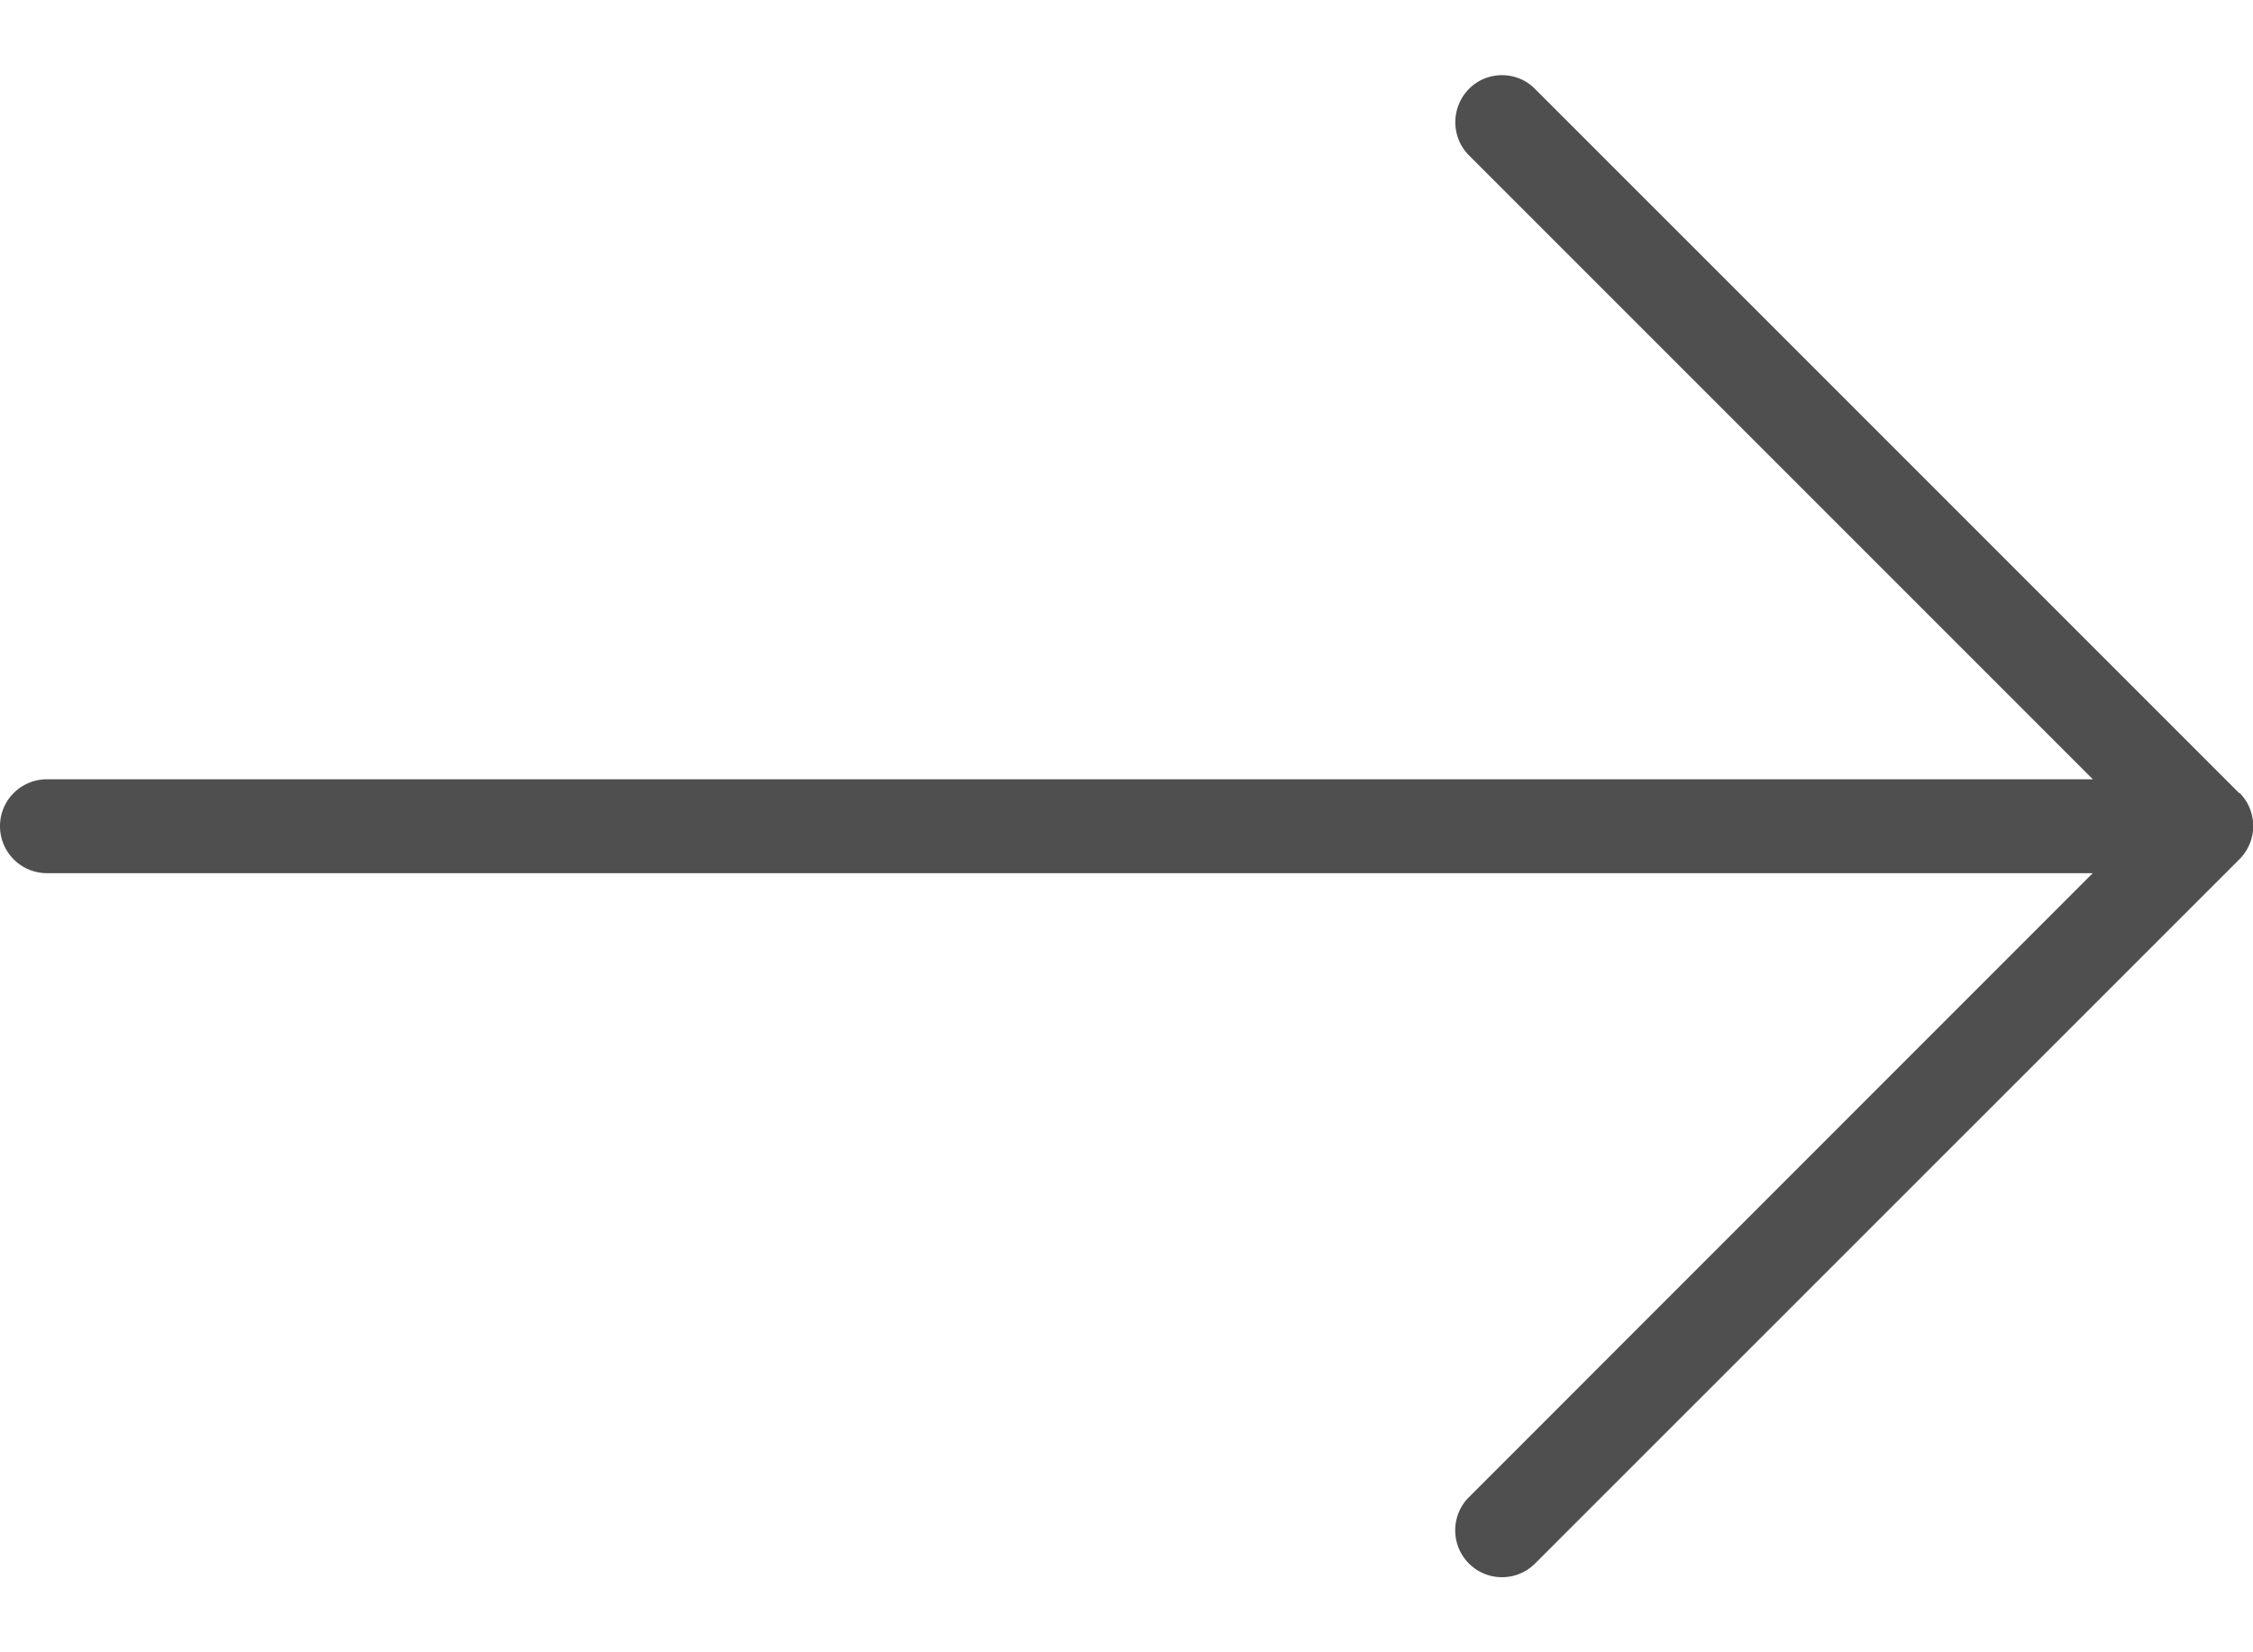 <svg xmlns="http://www.w3.org/2000/svg" width="15" height="11" fill="none" xmlns:v="https://vecta.io/nano"><path d="M14.908 5.28L10.22.592C10.1.47 9.9.47 9.78.592s-.122.32 0 .442l4.154 4.154H.313C.14 5.188 0 5.327 0 5.5s.14.313.313.313h13.62L9.78 9.967c-.122.122-.122.32 0 .442A.31.31 0 0 0 10 10.5a.31.31 0 0 0 .221-.092L14.91 5.72c.122-.122.122-.32 0-.442z" fill="#4f4f4f"/></svg>